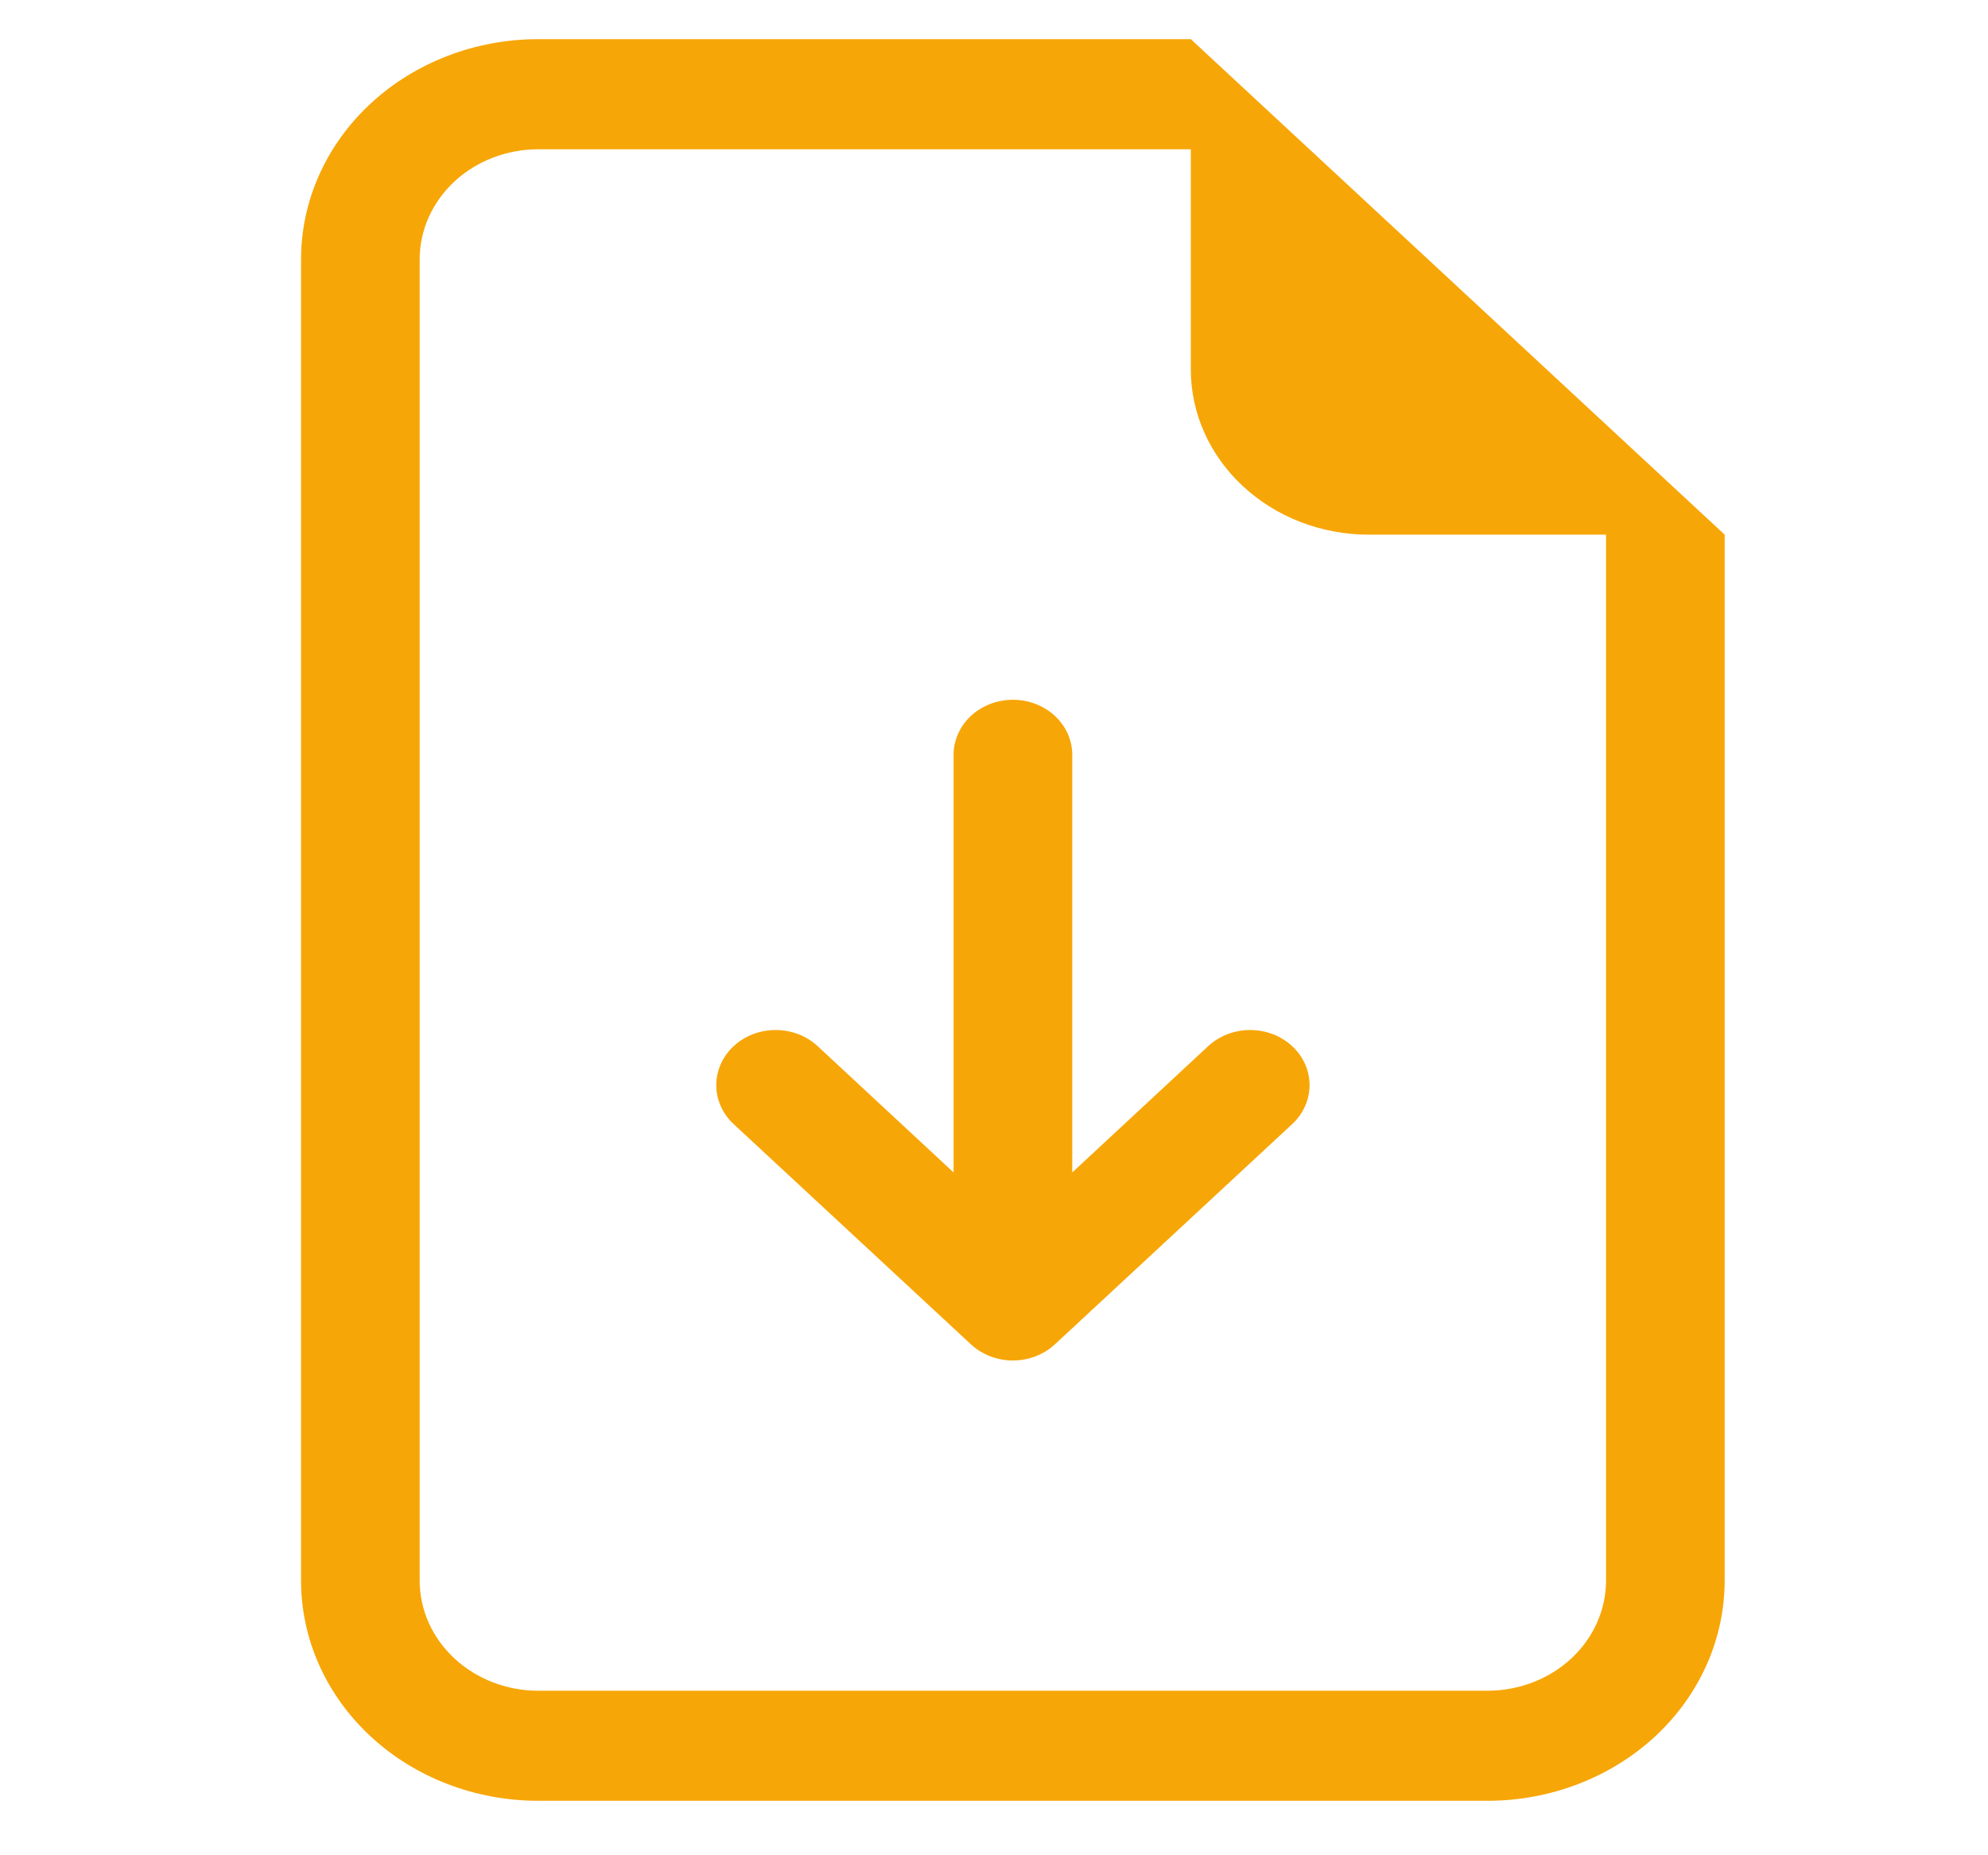 <svg width="30" height="28" viewBox="0 0 30 28" fill="none" xmlns="http://www.w3.org/2000/svg">
<g clip-path="url(#clip0_3007_35)">
<path d="M16.181 11.392C16.181 11.172 16.086 10.96 15.918 10.804C15.751 10.649 15.523 10.561 15.285 10.561C15.048 10.561 14.82 10.649 14.652 10.804C14.485 10.96 14.39 11.172 14.39 11.392V17.695L12.339 15.789C12.255 15.712 12.157 15.65 12.048 15.608C11.939 15.567 11.823 15.545 11.705 15.545C11.587 15.545 11.471 15.567 11.362 15.608C11.253 15.65 11.154 15.712 11.071 15.789C10.988 15.866 10.922 15.958 10.877 16.059C10.832 16.16 10.809 16.268 10.809 16.377C10.809 16.486 10.832 16.595 10.877 16.695C10.922 16.796 10.988 16.888 11.071 16.965L14.652 20.289C14.735 20.366 14.834 20.427 14.942 20.469C15.051 20.511 15.168 20.533 15.285 20.533C15.403 20.533 15.52 20.511 15.629 20.469C15.737 20.427 15.836 20.366 15.919 20.289L19.5 16.965C19.583 16.888 19.649 16.796 19.694 16.695C19.739 16.595 19.762 16.486 19.762 16.377C19.762 16.268 19.739 16.16 19.694 16.059C19.649 15.958 19.583 15.866 19.5 15.789C19.416 15.712 19.318 15.65 19.209 15.608C19.1 15.567 18.984 15.545 18.866 15.545C18.748 15.545 18.632 15.567 18.523 15.608C18.414 15.65 18.315 15.712 18.232 15.789L16.181 17.695V11.392Z" fill="#F7A607"/>
<path d="M26.026 23.855V8.069L17.97 0.591H8.124C7.174 0.591 6.263 0.941 5.592 1.564C4.92 2.187 4.543 3.033 4.543 3.914V23.855C4.543 24.736 4.92 25.582 5.592 26.205C6.263 26.828 7.174 27.178 8.124 27.178H22.446C23.395 27.178 24.306 26.828 24.978 26.205C25.649 25.582 26.026 24.736 26.026 23.855ZM17.97 5.576C17.97 6.237 18.253 6.871 18.757 7.338C19.26 7.806 19.943 8.069 20.655 8.069H24.236V23.855C24.236 24.296 24.047 24.718 23.712 25.03C23.376 25.341 22.921 25.517 22.446 25.517H8.124C7.649 25.517 7.193 25.341 6.858 25.03C6.522 24.718 6.333 24.296 6.333 23.855V3.914C6.333 3.474 6.522 3.051 6.858 2.739C7.193 2.428 7.649 2.253 8.124 2.253H17.97V5.576Z" fill="#F7A607"/>
</g>
<defs>
<clipPath id="clip0_3007_35">
<rect width="28.644" height="26.587" fill="white" transform="translate(0.961 0.591)"/>
</clipPath>
</defs>
</svg>
